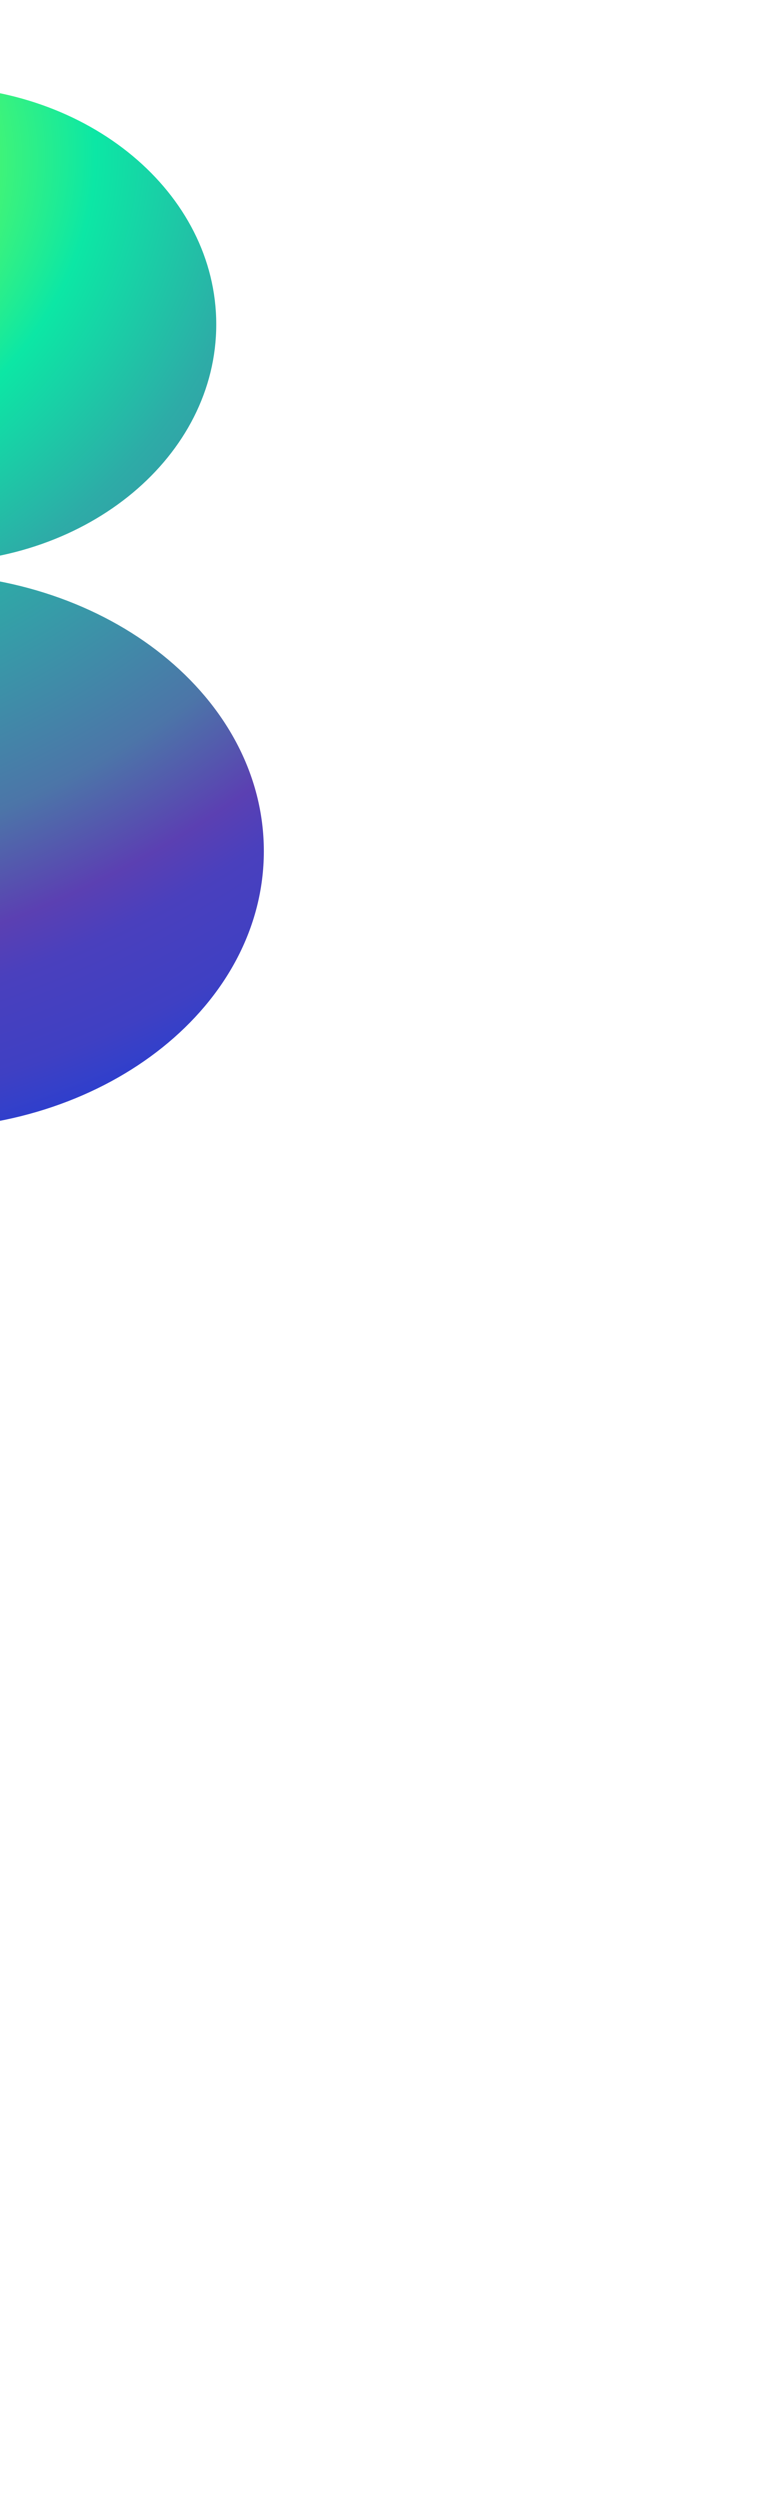 <svg width="27" height="87" viewBox="0 0 27 87" fill="none" xmlns="http://www.w3.org/2000/svg">
<g filter="url(#filter0_i_95_641)">
<path fill-rule="evenodd" clip-rule="evenodd" d="M22.534 8.29C22.534 12.869 18.083 16.581 12.594 16.581C7.104 16.581 2.653 12.869 2.653 8.29C2.653 3.712 7.104 0 12.594 0C18.083 0 22.534 3.712 22.534 8.29ZM12.131 36.282C18.792 36.282 24.192 31.957 24.192 26.622C24.192 21.287 18.792 16.962 12.131 16.962C5.471 16.962 0.071 21.287 0.071 26.622C0.071 31.957 5.471 36.282 12.131 36.282Z" fill="url(#paint0_radial_95_641)"/>
</g>
<defs>
<filter id="filter0_i_95_641" x="-14.929" y="0" width="41.799" height="89.659" filterUnits="userSpaceOnUse" color-interpolation-filters="sRGB">
<feFlood flood-opacity="0" result="BackgroundImageFix"/>
<feBlend mode="normal" in="SourceGraphic" in2="BackgroundImageFix" result="shape"/>
<feColorMatrix in="SourceAlpha" type="matrix" values="0 0 0 0 0 0 0 0 0 0 0 0 0 0 0 0 0 0 127 0" result="hardAlpha"/>
<feOffset dx="-15" dy="3"/>
<feGaussianBlur stdDeviation="20.5"/>
<feComposite in2="hardAlpha" operator="arithmetic" k2="-1" k3="1"/>
<feColorMatrix type="matrix" values="0 0 0 0 0 0 0 0 0 0 0 0 0 0 0 0 0 0 0.57 0"/>
<feBlend mode="normal" in2="shape" result="effect1_innerShadow_95_641"/>
</filter>
<radialGradient id="paint0_radial_95_641" cx="0" cy="0" r="1" gradientUnits="userSpaceOnUse" gradientTransform="translate(6.205 2.961) rotate(63.85) scale(46.881 54.646)">
<stop stop-color="#65FD58"/>
<stop offset="0.114" stop-color="#65FD58"/>
<stop offset="0.229" stop-color="#0CE7A5"/>
<stop offset="0.345" stop-color="#2DACA7"/>
<stop offset="0.43" stop-color="#3D90A8"/>
<stop offset="0.512" stop-color="#4C75A8"/>
<stop offset="0.593" stop-color="#5B40B2"/>
<stop offset="0.633" stop-color="#4A40BD"/>
<stop offset="0.702" stop-color="#3F40C3"/>
<stop offset="0.758" stop-color="#273FD1"/>
<stop offset="0.801" stop-color="#2F3FCD"/>
<stop offset="0.833" stop-color="#123FDE"/>
<stop offset="0.894" stop-color="#00114D"/>
</radialGradient>
</defs>
</svg>
